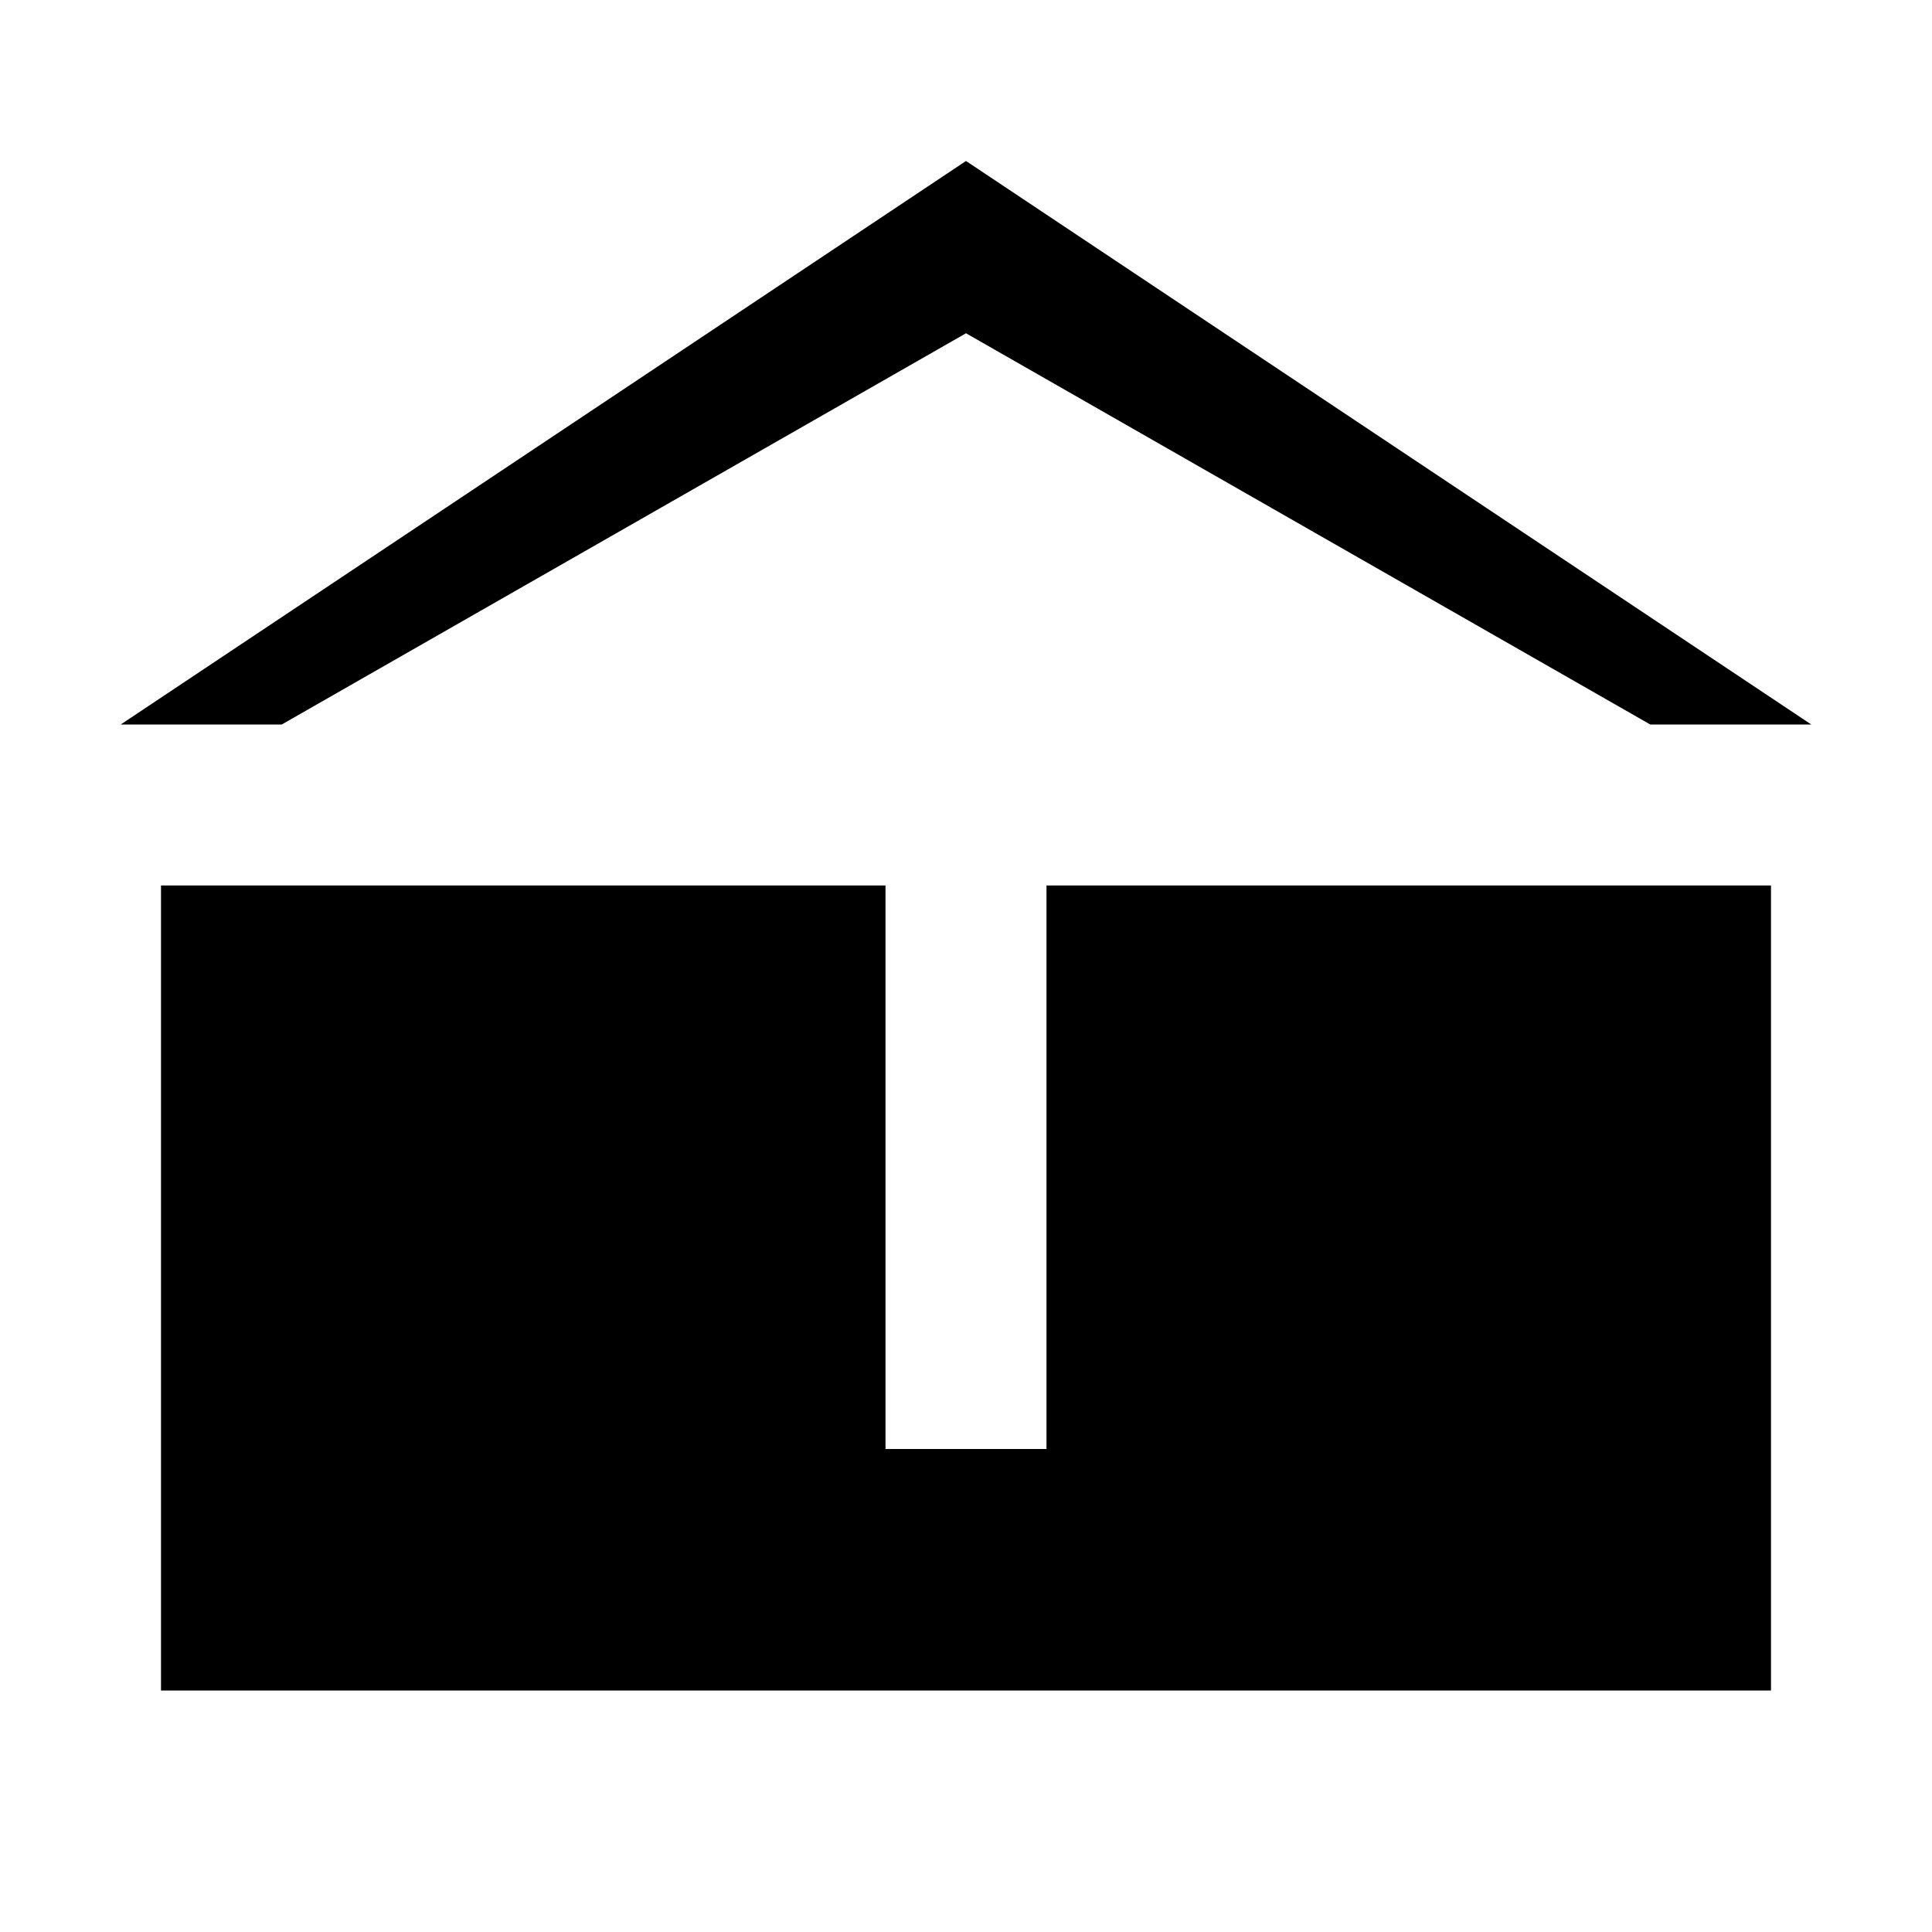 <svg
  xmlns="http://www.w3.org/2000/svg"
  viewBox="0 0 24 24"
  fill="currentColor"
  class="text-main"
>
  <path d="M12 2L1.5 9h21L12 2zm0 2.14L20.5 9H3.5L12 4.14zM2 11v10h20V11h-9v7h-2v-7H2z" />
</svg>
